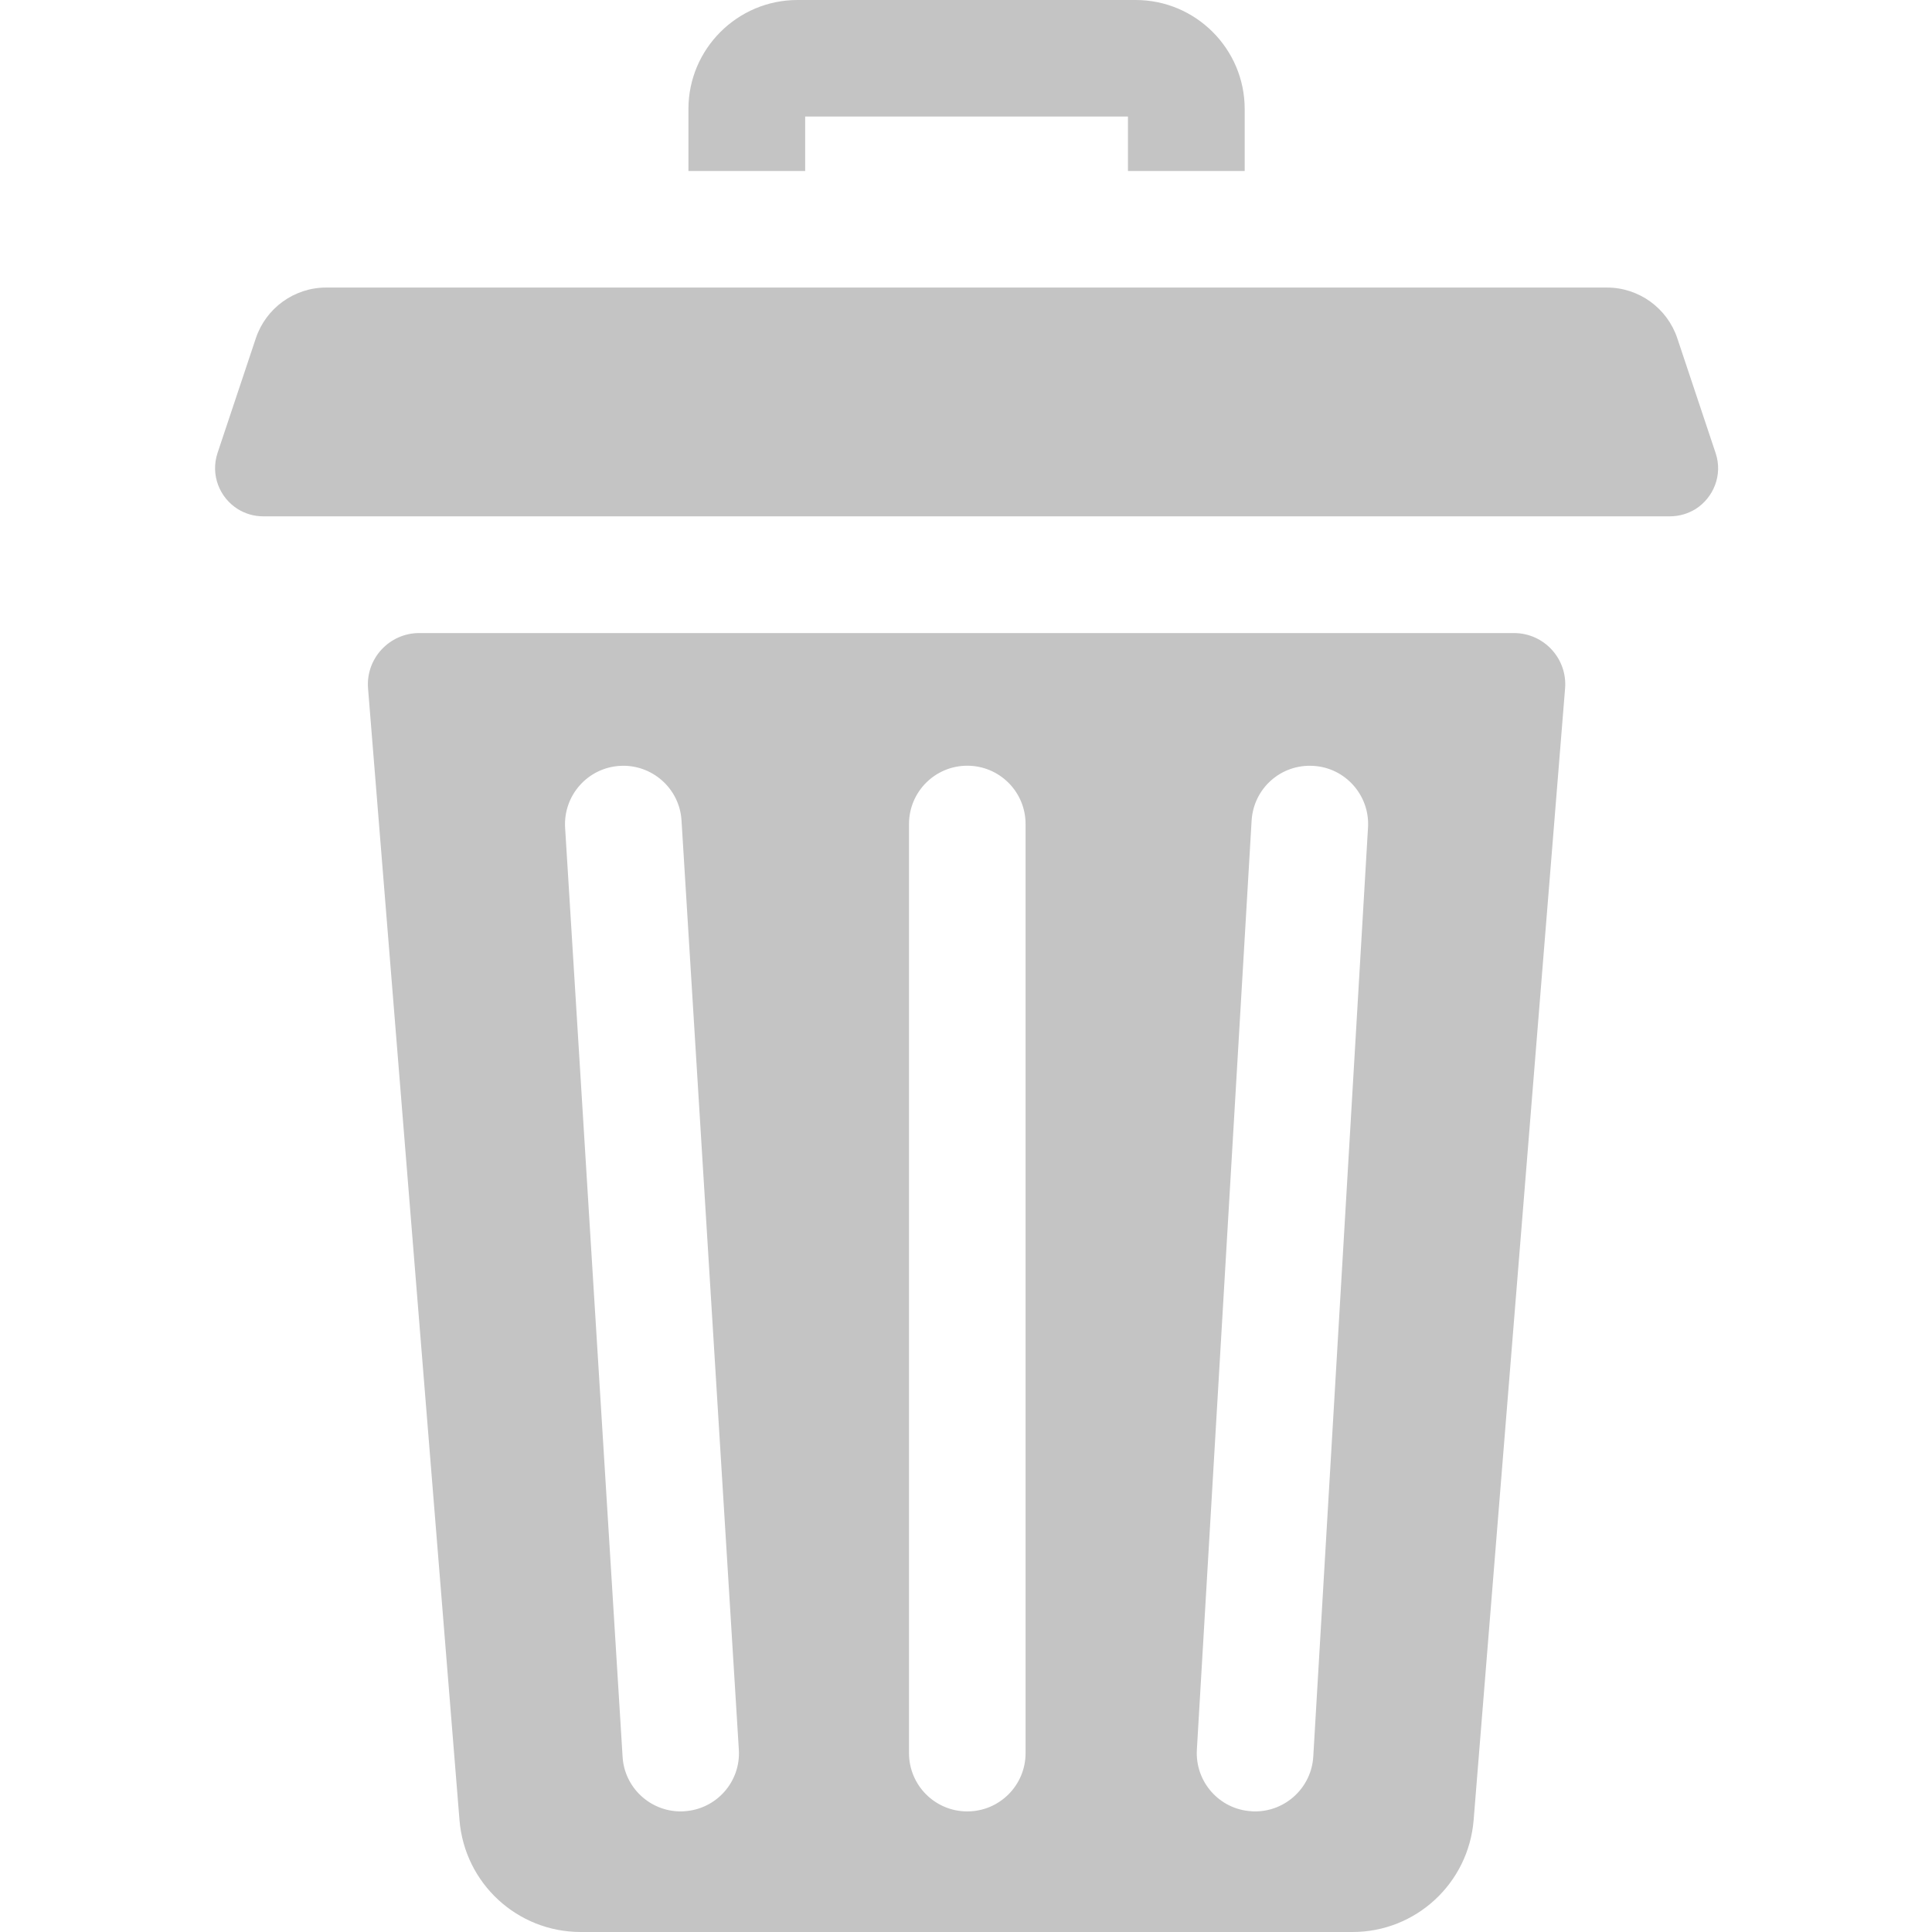<svg width="12" height="12" viewBox="0 0 12 12" fill="none" xmlns="http://www.w3.org/2000/svg">
<path d="M5.001 0.724H7.006V1.062H7.731V0.677C7.731 0.304 7.427 0 7.054 0H4.953C4.58 0 4.276 0.304 4.276 0.677V1.062H5.001V0.724Z" fill="#C4C4C4"/>
<path d="M9.403 3.932H2.604C2.418 3.932 2.271 4.091 2.286 4.276L2.854 11.305C2.886 11.698 3.213 12 3.607 12H8.401C8.794 12 9.121 11.698 9.153 11.305L9.721 4.276C9.736 4.091 9.59 3.932 9.403 3.932V3.932ZM4.25 11.25C4.243 11.251 4.235 11.251 4.228 11.251C4.038 11.251 3.878 11.103 3.867 10.911L3.51 5.141C3.498 4.941 3.65 4.769 3.85 4.757C4.048 4.745 4.221 4.896 4.233 5.096L4.589 10.867C4.602 11.066 4.45 11.238 4.25 11.25V11.25ZM6.37 10.889C6.37 11.089 6.208 11.251 6.008 11.251C5.808 11.251 5.646 11.089 5.646 10.889V5.118C5.646 4.918 5.808 4.756 6.008 4.756C6.208 4.756 6.37 4.918 6.37 5.118V10.889ZM8.497 5.14L8.157 10.91C8.146 11.102 7.986 11.251 7.796 11.251C7.789 11.251 7.781 11.251 7.774 11.25C7.574 11.239 7.422 11.067 7.434 10.867L7.774 5.097C7.786 4.897 7.956 4.745 8.157 4.757C8.356 4.768 8.509 4.94 8.497 5.14V5.14Z" fill="#C4C4C4"/>
<path d="M10.656 2.814L10.418 2.101C10.355 1.913 10.179 1.786 9.981 1.786H2.026C1.828 1.786 1.652 1.913 1.589 2.101L1.351 2.814C1.306 2.951 1.365 3.092 1.477 3.162C1.522 3.19 1.576 3.207 1.635 3.207H10.372C10.431 3.207 10.485 3.19 10.531 3.162C10.642 3.092 10.702 2.951 10.656 2.814Z" fill="#C4C4C4"/>
</svg>
